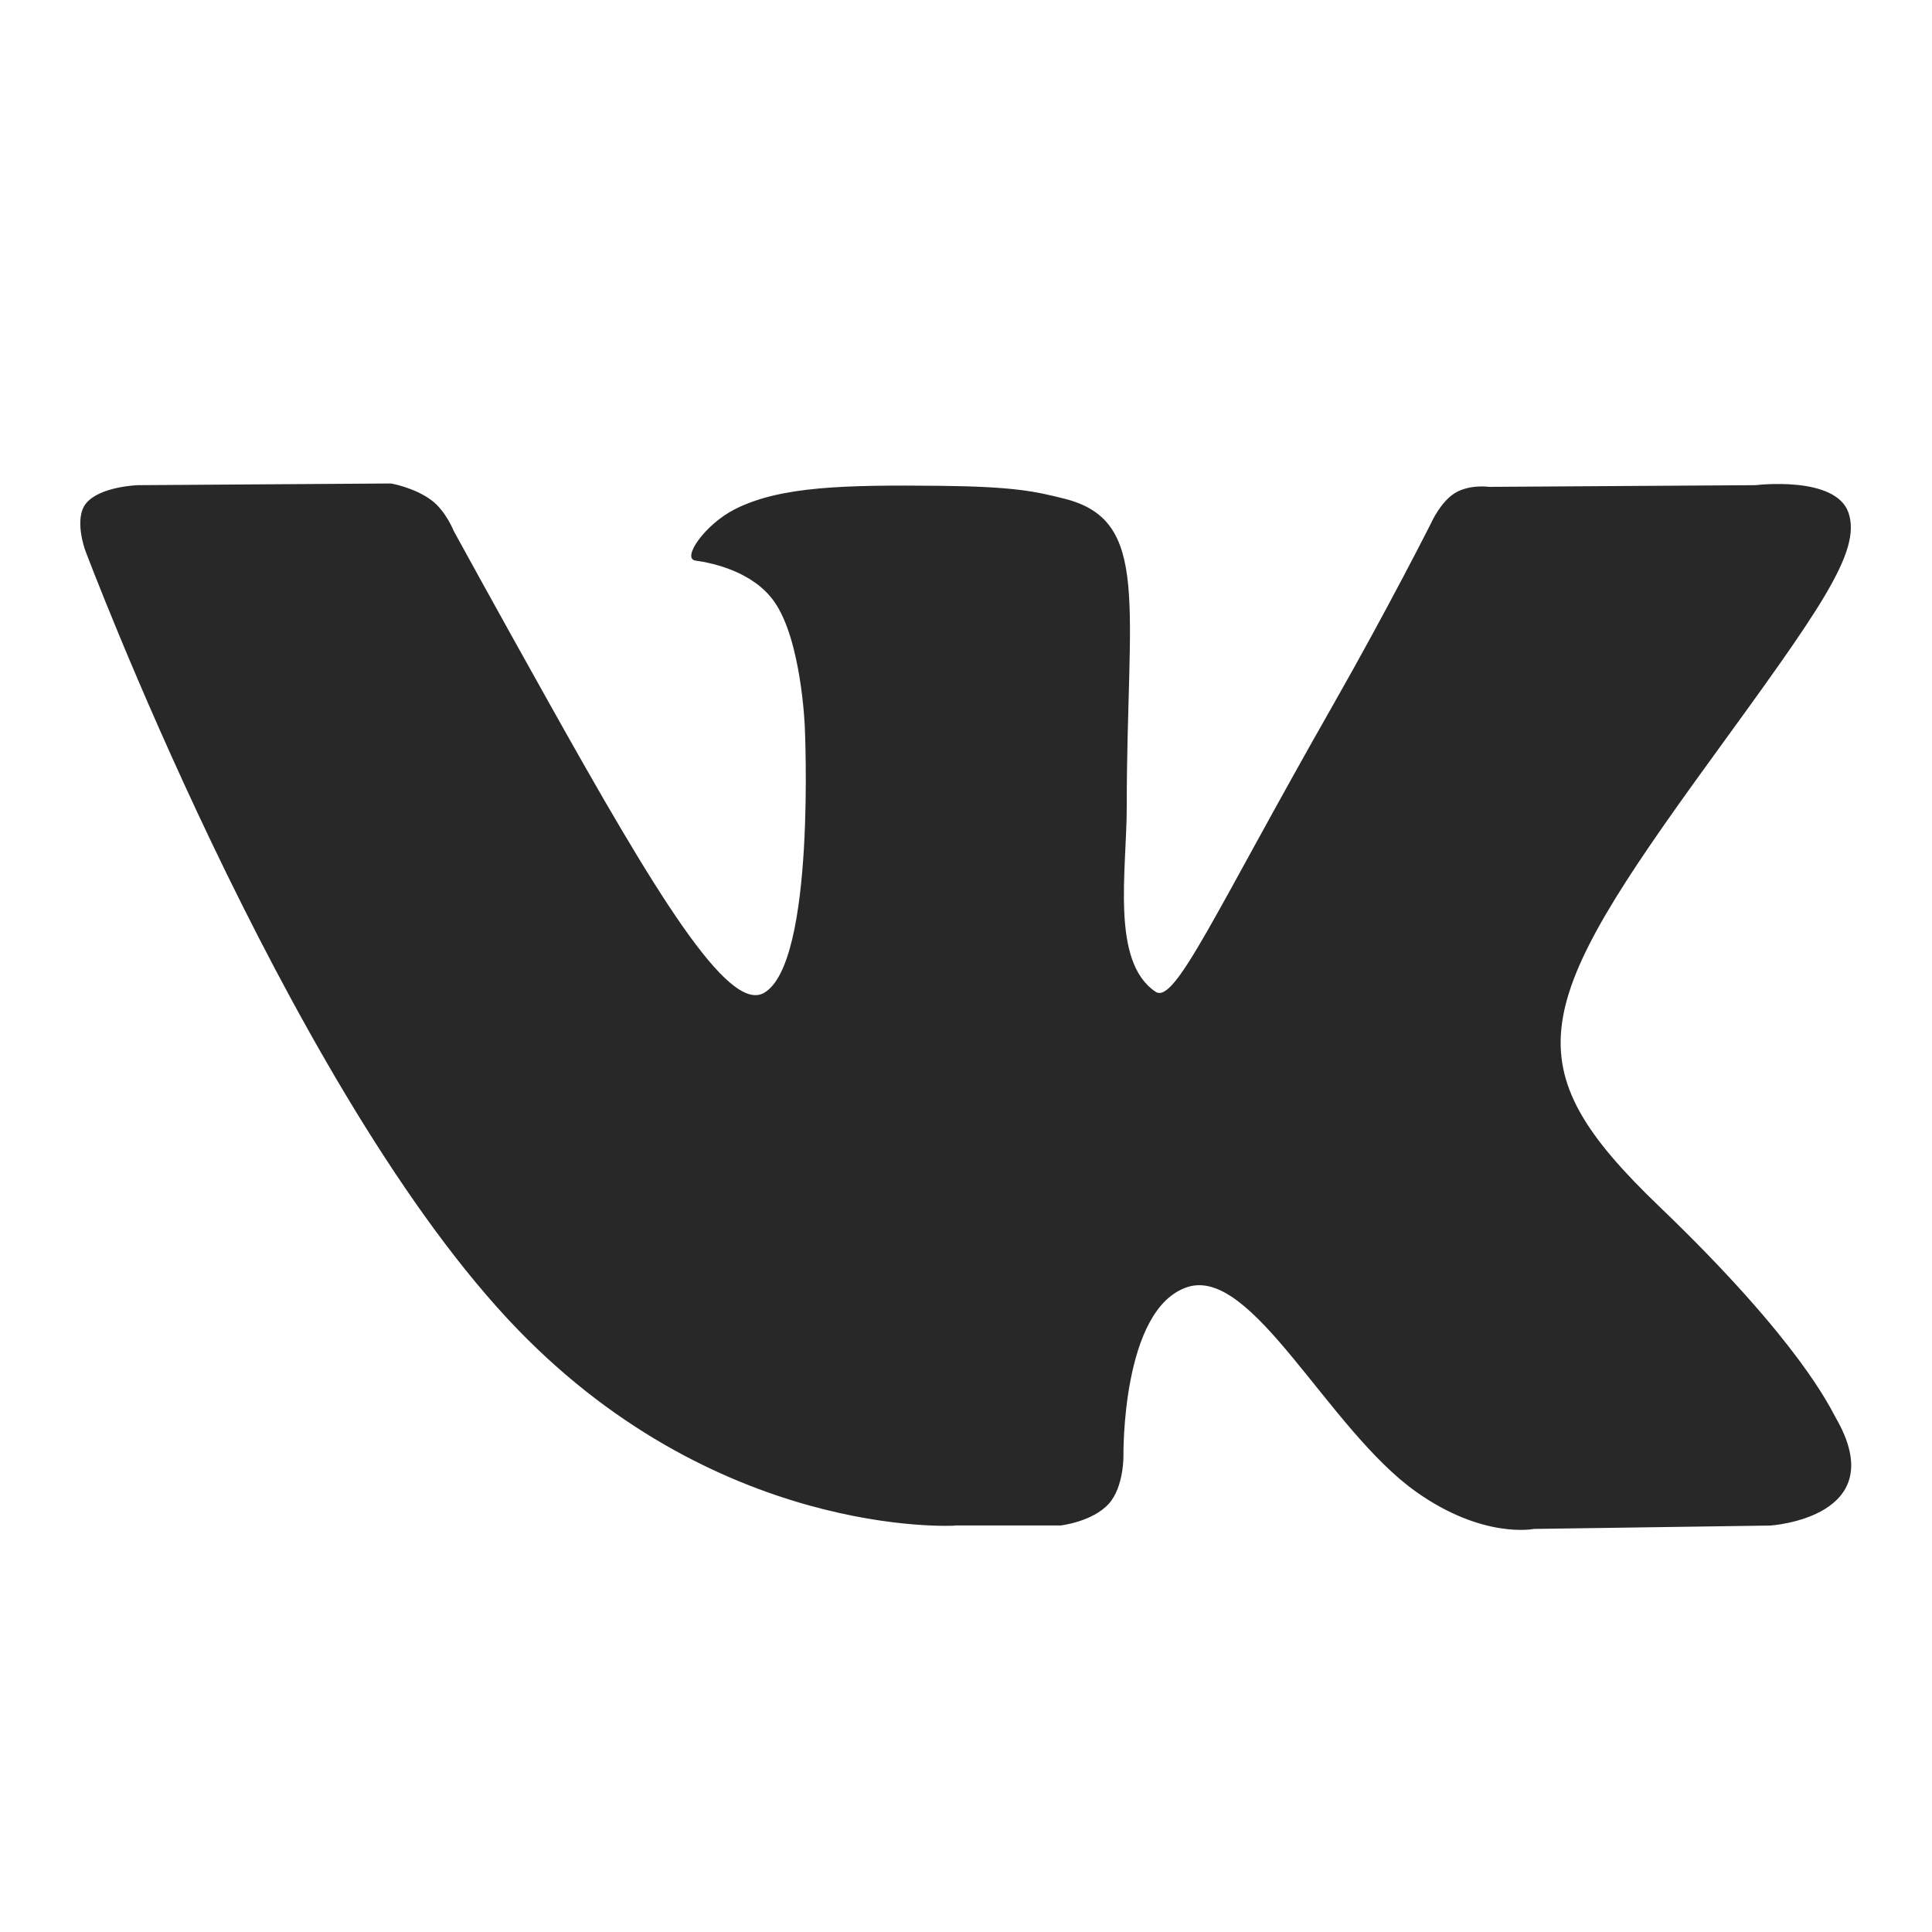 <svg width="24" height="24" version="1.1" xmlns="http://www.w3.org/2000/svg">
  <defs>
    <style id="current-color-scheme" type="text/css">.ColorScheme-Text { color:#282828; } .ColorScheme-Highlight { color:#458588; } .ColorScheme-NeutralText { color:#fe8019; } .ColorScheme-PositiveText { color:#689d6a; } .ColorScheme-NegativeText { color:#fb4934; }</style>
  </defs>
  <path class="ColorScheme-Text" d="m11.86 18.95h1.315s0.397-0.045 0.6-0.271c0.187-0.208 0.181-0.597 0.181-0.597s-0.026-1.824 0.793-2.093c0.807-0.265 1.744 1.763 2.843 2.543 0.831 0.59 1.462 0.461 1.462 0.461l2.938-0.042s1.537-0.098 0.808-1.347c-0.06-0.102-0.424-0.924-2.184-2.613-1.843-1.767-1.596-2.479 0.623-5.537 1.352-1.862 1.892-2.599 1.723-3.086-0.161-0.464-1.155-0.341-1.155-0.341l-3.308 0.021s-0.245-0.035-0.427 0.078c-0.178 0.11-0.292 0.367-0.292 0.367s-0.524 1.041-1.222 2.267c-1.473 2.586-1.962 3.721-2.203 3.56-0.56-0.374-0.358-1.503-0.358-2.305 0-2.506 0.306-3.551-0.778-3.821-0.359-0.09-0.624-0.149-1.544-0.159-1.18-0.012-1.979 0.004-2.545 0.29-0.376 0.191-0.667 0.615-0.49 0.639 0.219 0.03 0.714 0.138 0.976 0.507 0.339 0.477 0.381 1.548 0.381 1.548s0.141 2.95-0.508 3.316c-0.446 0.251-1.357-1.26-2.67-3.606-0.673-1.202-1.181-2.13-1.181-2.13s-0.098-0.248-0.273-0.381c-0.211-0.161-0.507-0.212-0.507-0.212l-3.144 0.021s-0.472 0.014-0.645 0.226c-0.154 0.189-0.012 0.579-0.012 0.579s2.461 6.551 5.248 9.55c2.555 2.75 5.556 2.57 5.556 2.57" fill="currentColor"/>
</svg>
